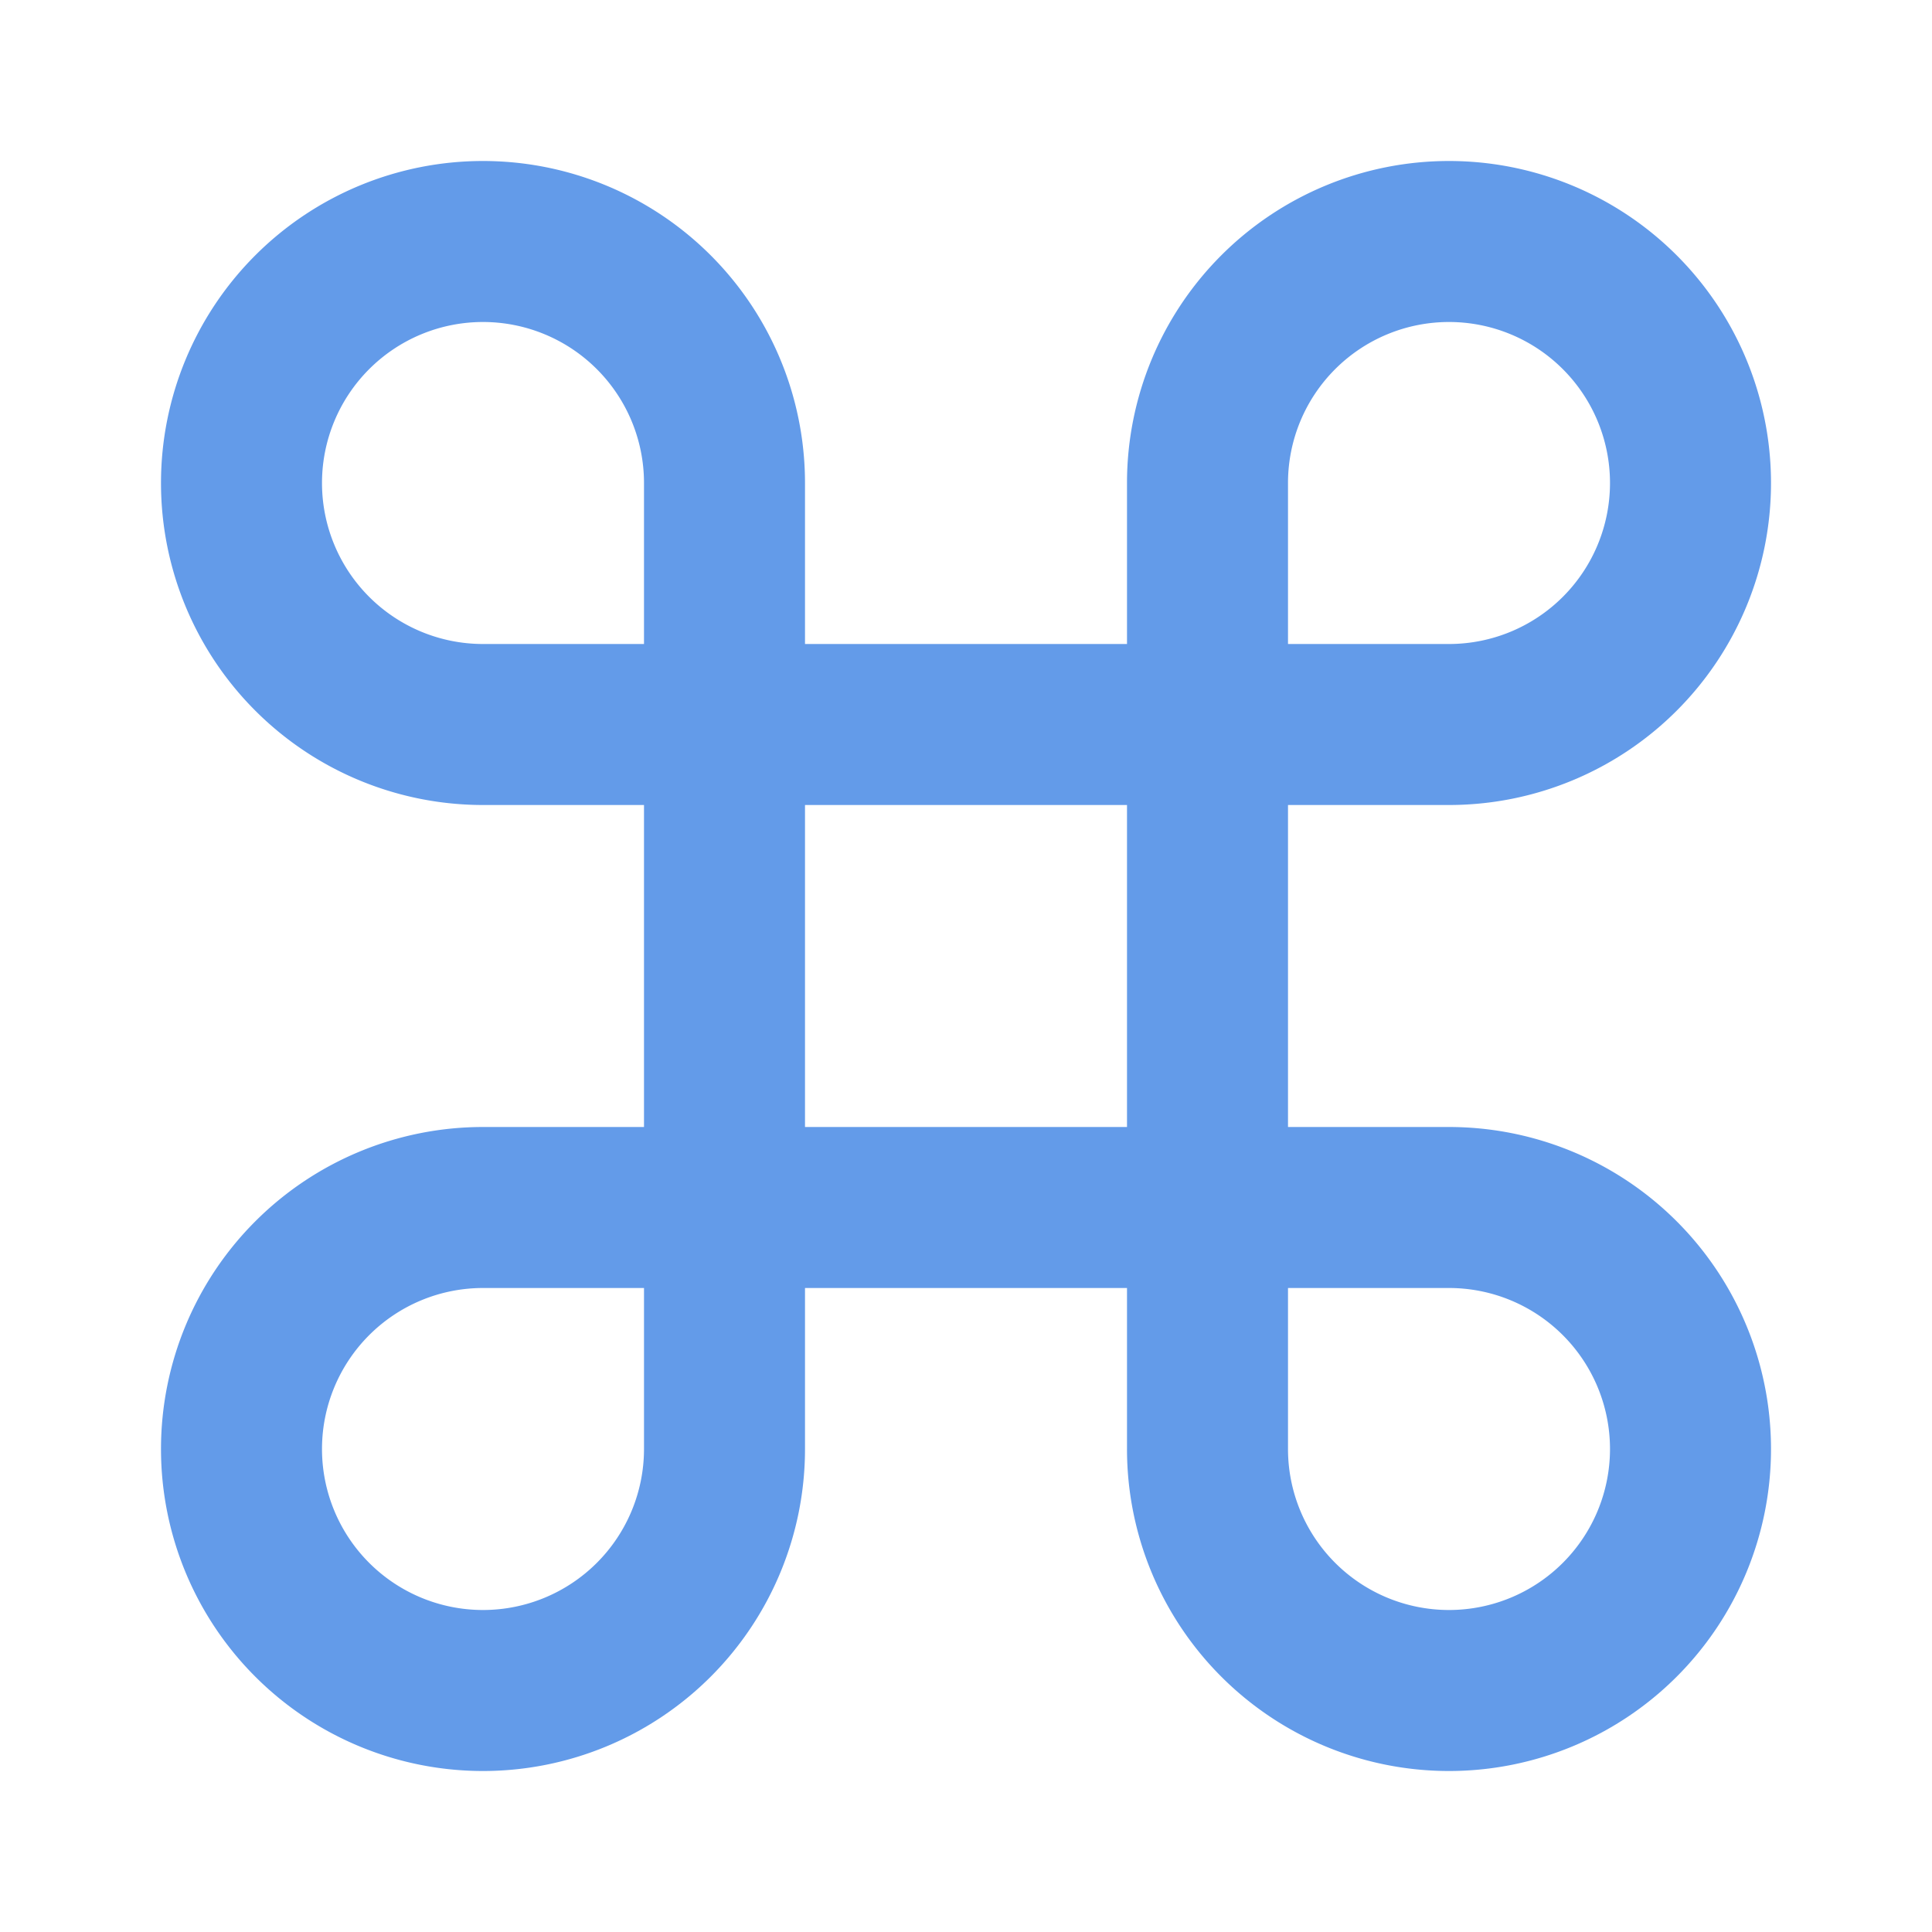 <svg t="1658915504779" viewBox="0 0 1024 1024" version="1.1" xmlns="http://www.w3.org/2000/svg" p-id="20390"><path d="M256 85.333a170.667 170.667 0 0 1 170.667 170.667v85.333h170.667V256a170.667 170.667 0 0 1 170.667-170.667 170.667 170.667 0 0 1 170.667 170.667 170.667 170.667 0 0 1-170.667 170.667h-85.333v170.667h85.333a170.667 170.667 0 0 1 170.667 170.667 170.667 170.667 0 0 1-170.667 170.667 170.667 170.667 0 0 1-170.667-170.667v-85.333h-170.667v85.333a170.667 170.667 0 0 1-170.667 170.667 170.667 170.667 0 0 1-170.667-170.667 170.667 170.667 0 0 1 170.667-170.667h85.333v-170.667H256a170.667 170.667 0 0 1-170.667-170.667 170.667 170.667 0 0 1 170.667-170.667m426.667 682.667a85.333 85.333 0 0 0 85.333 85.333 85.333 85.333 0 0 0 85.333-85.333 85.333 85.333 0 0 0-85.333-85.333h-85.333v85.333m-85.333-341.333h-170.667v170.667h170.667v-170.667m-341.333 256a85.333 85.333 0 0 0-85.333 85.333 85.333 85.333 0 0 0 85.333 85.333 85.333 85.333 0 0 0 85.333-85.333v-85.333H256M341.333 256a85.333 85.333 0 0 0-85.333-85.333 85.333 85.333 0 0 0-85.333 85.333 85.333 85.333 0 0 0 85.333 85.333h85.333V256m426.667 85.333a85.333 85.333 0 0 0 85.333-85.333 85.333 85.333 0 0 0-85.333-85.333 85.333 85.333 0 0 0-85.333 85.333v85.333h85.333z" fill="#639be9" p-id="20391"></path></svg>
